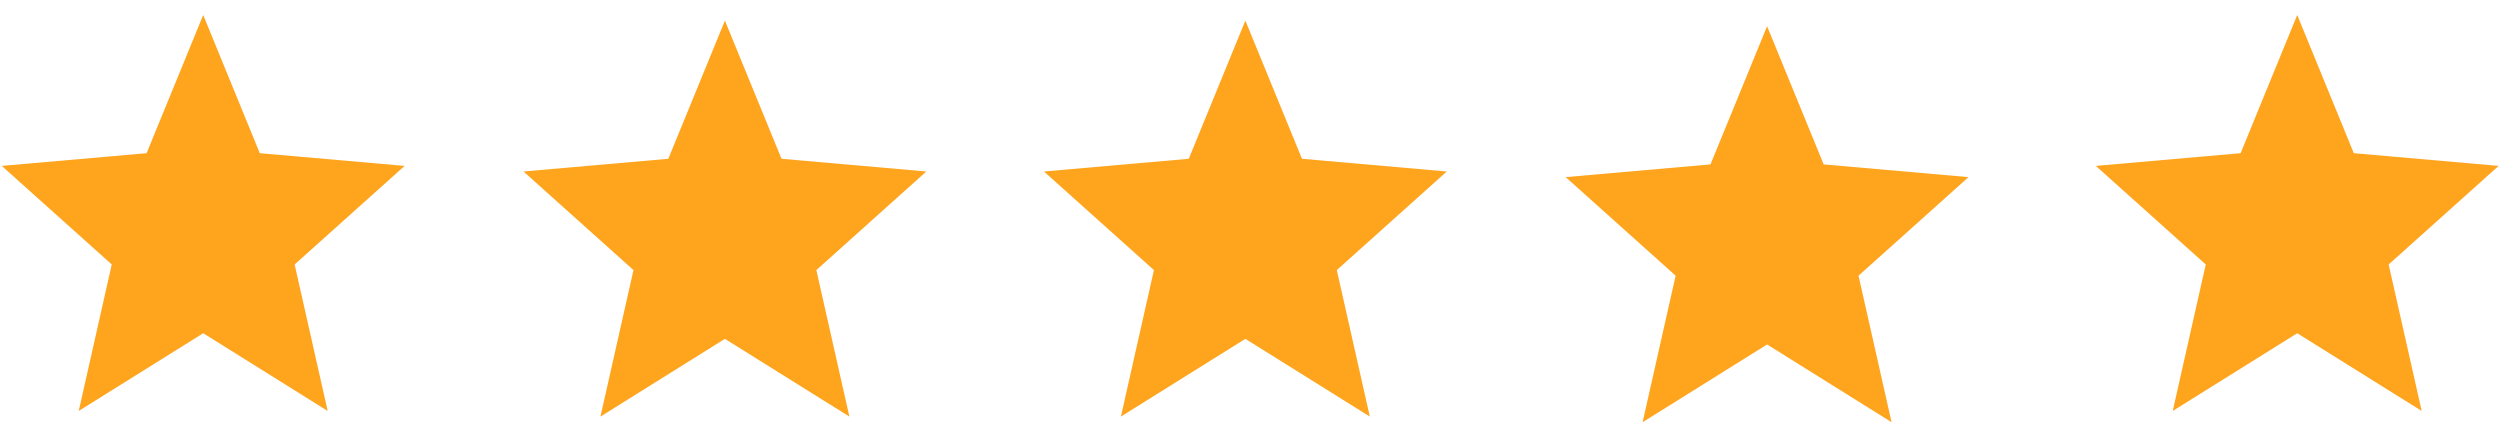 <svg width="117" height="20" viewBox="0 0 117 20" fill="none" xmlns="http://www.w3.org/2000/svg">
<path d="M9.51 15.595L15.335 19.233L13.789 12.377L18.936 7.764L12.158 7.169L9.51 0.702L6.861 7.169L0.083 7.764L5.23 12.377L3.684 19.233L9.51 15.595Z" fill="#FFA41D"/>
<path d="M33.926 15.858L39.751 19.496L38.205 12.64L43.352 8.026L36.575 7.431L33.926 0.965L31.277 7.431L24.5 8.026L29.647 12.64L28.101 19.496L33.926 15.858Z" fill="#FFA41D"/>
<path d="M58.283 15.858L64.108 19.496L62.562 12.64L67.709 8.026L60.932 7.431L58.283 0.965L55.634 7.431L48.857 8.026L54.004 12.64L52.458 19.496L58.283 15.858Z" fill="#FFA41D"/>
<path d="M82.7 16.121L88.525 19.759L86.979 12.902L92.126 8.289L85.348 7.694L82.7 1.228L80.051 7.694L73.273 8.289L78.42 12.902L76.874 19.759L82.7 16.121Z" fill="#FFA41D"/>
<path d="M107.51 15.595L113.335 19.233L111.789 12.377L116.936 7.764L110.158 7.169L107.51 0.702L104.861 7.169L98.084 7.764L103.23 12.377L101.684 19.233L107.51 15.595Z" fill="#FFA41D"/>
</svg>
